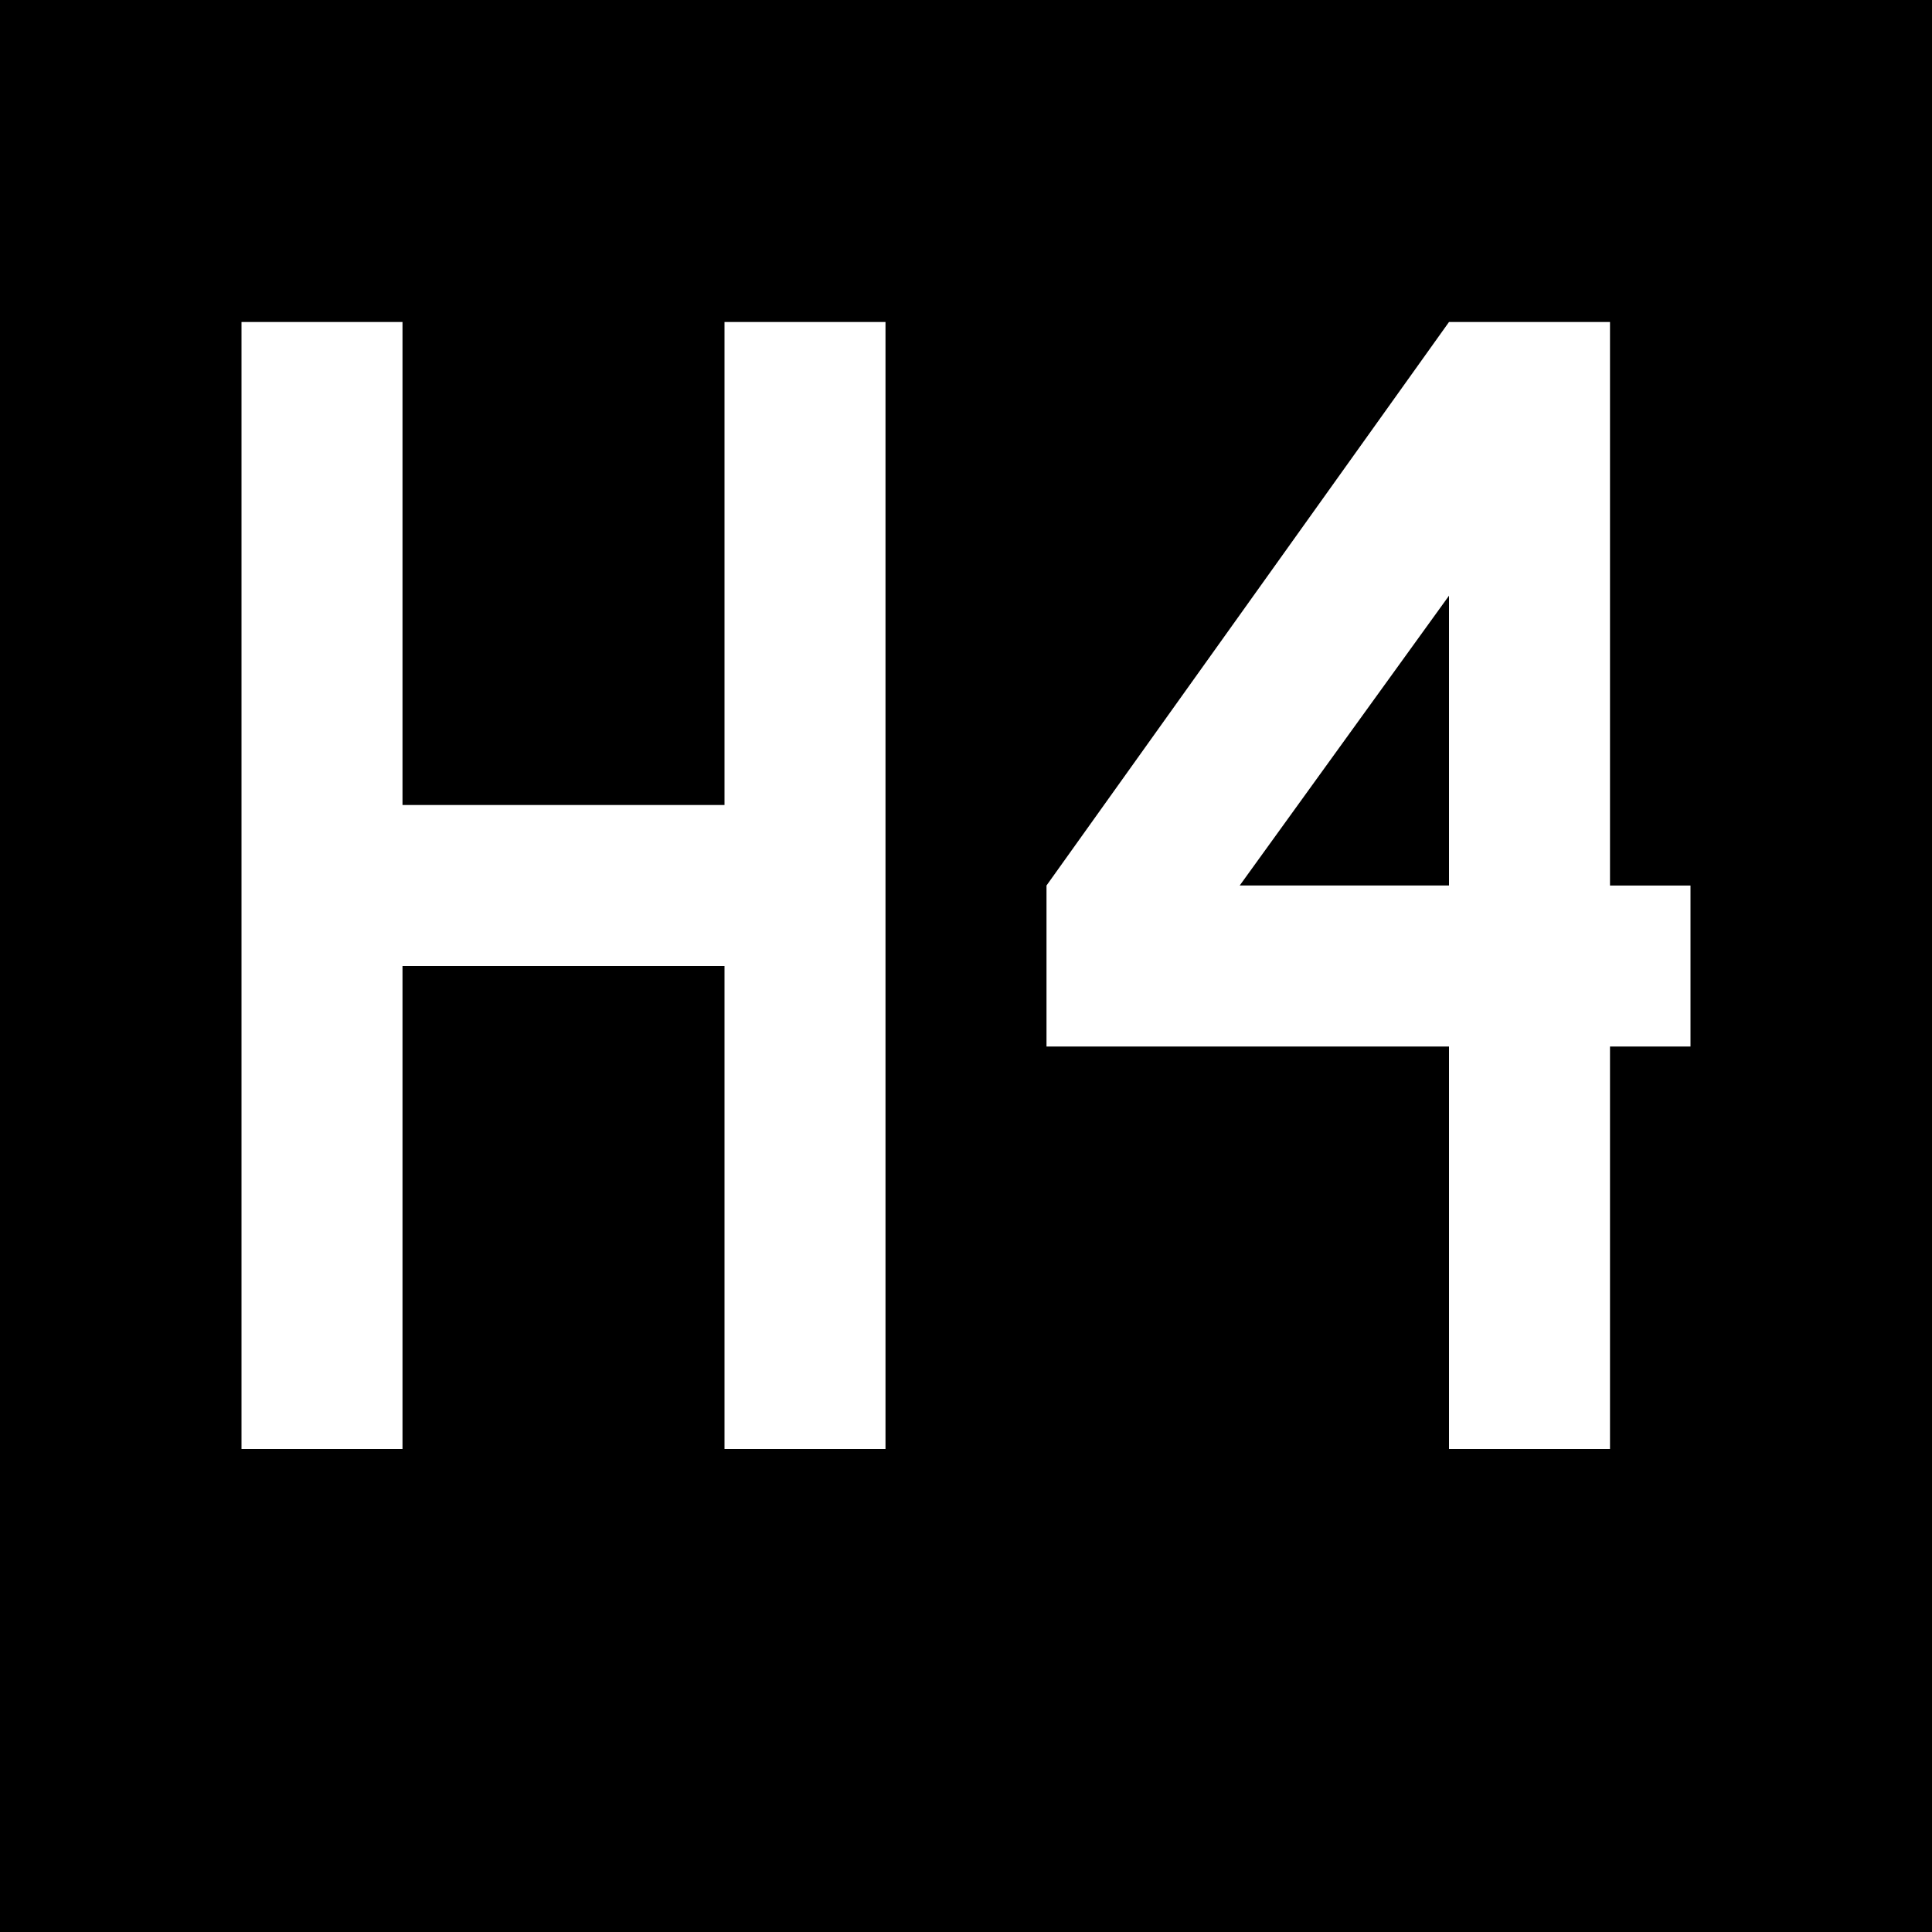 <?xml version="1.0" encoding="utf-8"?>
<!-- Generator: Adobe Illustrator 25.4.1, SVG Export Plug-In . SVG Version: 6.00 Build 0)  -->
<svg version="1.1" id="Layer_1" xmlns="http://www.w3.org/2000/svg" xmlns:xlink="http://www.w3.org/1999/xlink" x="0px" y="0px"
	 viewBox="0 0 24 24" style="enable-background:new 0 0 24 24;" xml:space="preserve">
<path d="M3,4h2v6h4V4h2v14H9v-6H5v6H3V4 M18,18v-5h-5v-2l5-7h2v7h1v2h-1v5H18 M18,11V7.4L15.4,11H18z M24,0H0v24h24V0z"/>
</svg>
